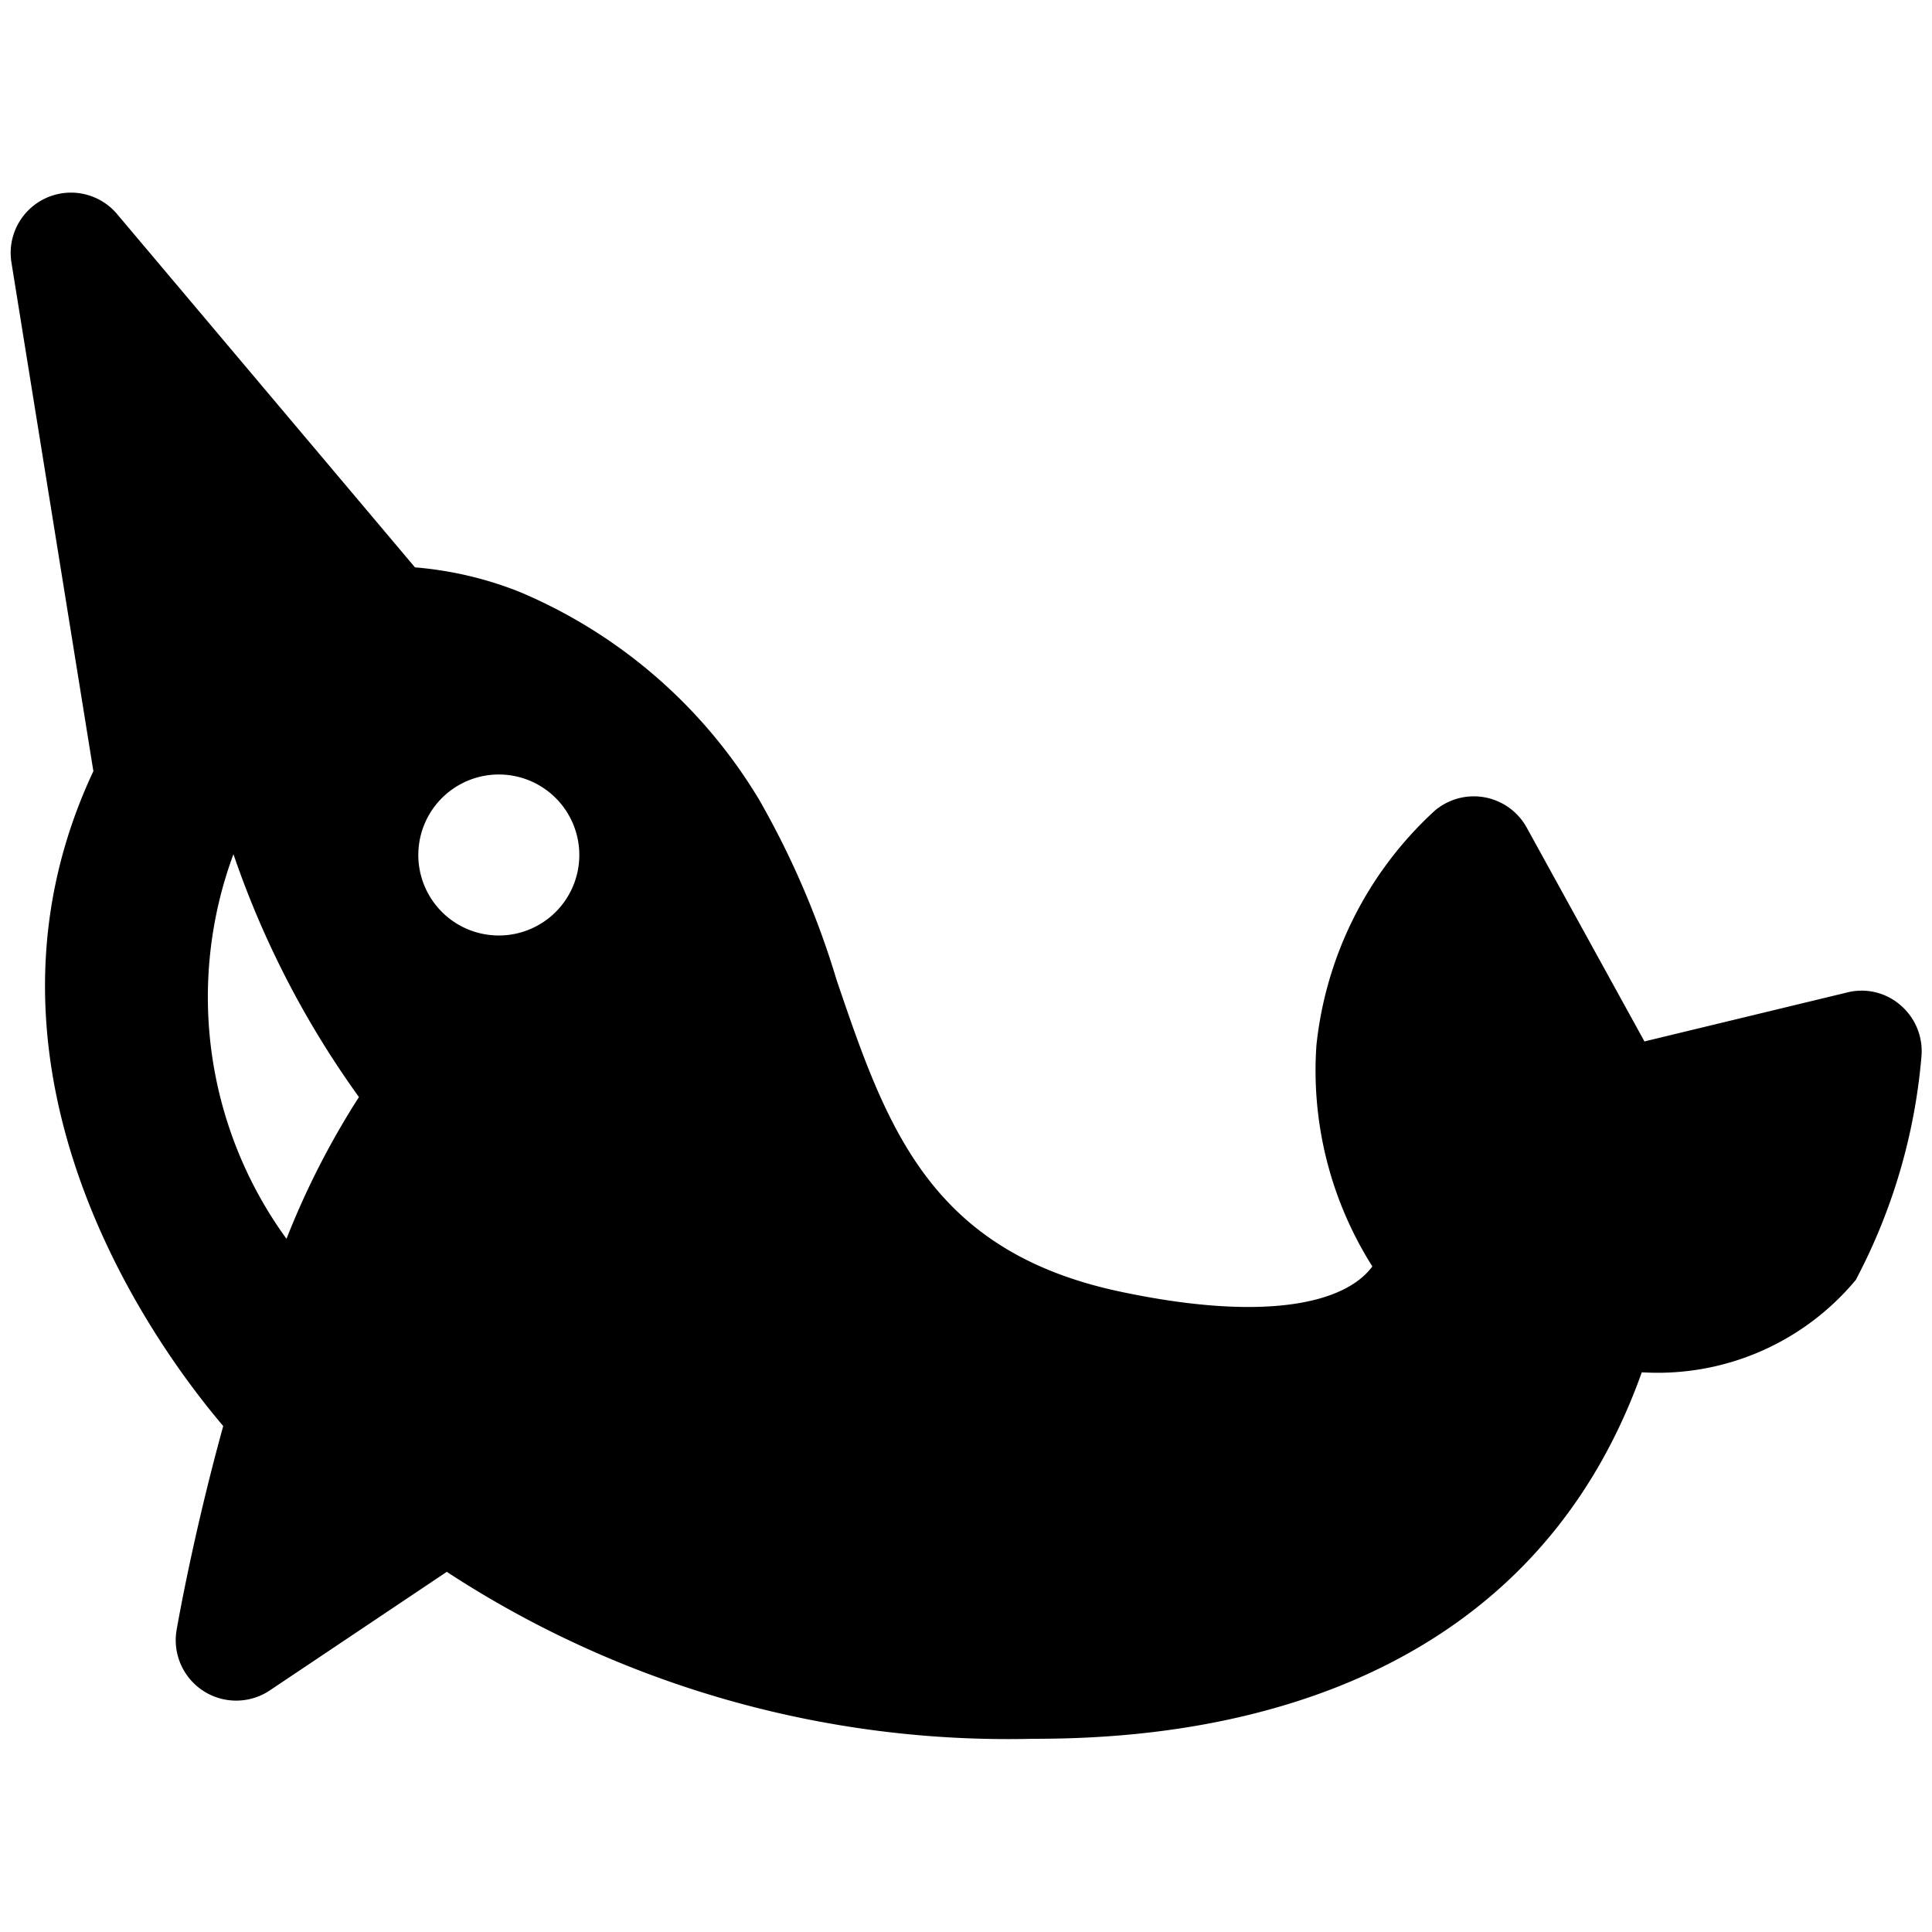 <svg id="Bold" xmlns="http://www.w3.org/2000/svg" viewBox="0 0 24 24"><title>marine-mammal-dolphin-2</title><path d="M23.61,12.488a.734.734,0,0,0-.665-.159l-2.517.608L18.965,10.28a.75.75,0,0,0-1.14-.211,4.6,4.6,0,0,0-1.472,2.917,4.55,4.55,0,0,0,.695,2.746c-.347.47-1.36.687-3.119.316-2.387-.5-2.92-2.064-3.535-3.87a10.692,10.692,0,0,0-.959-2.236A6.337,6.337,0,0,0,6.443,7.348a4.52,4.52,0,0,0-1.288-.3l-3.7-4.388a.749.749,0,0,0-1.313.6L1.16,9.58c-1.607,3.42.384,6.685,1.613,8.135-.373,1.352-.564,2.447-.58,2.538A.751.751,0,0,0,3.35,21l2.2-1.474A12.742,12.742,0,0,0,12.83,21.6c1.537,0,6.011-.194,7.565-4.553A3.2,3.2,0,0,0,23.053,15.9a7.238,7.238,0,0,0,.816-2.776A.751.751,0,0,0,23.61,12.488ZM5.2,10.537a1,1,0,1,1,1,1.084A1,1,0,0,1,5.2,10.537Zm-2.3.074a11.508,11.508,0,0,0,1.559,3.017,10.085,10.085,0,0,0-.9,1.761A5.108,5.108,0,0,1,2.9,10.611Z"/></svg>